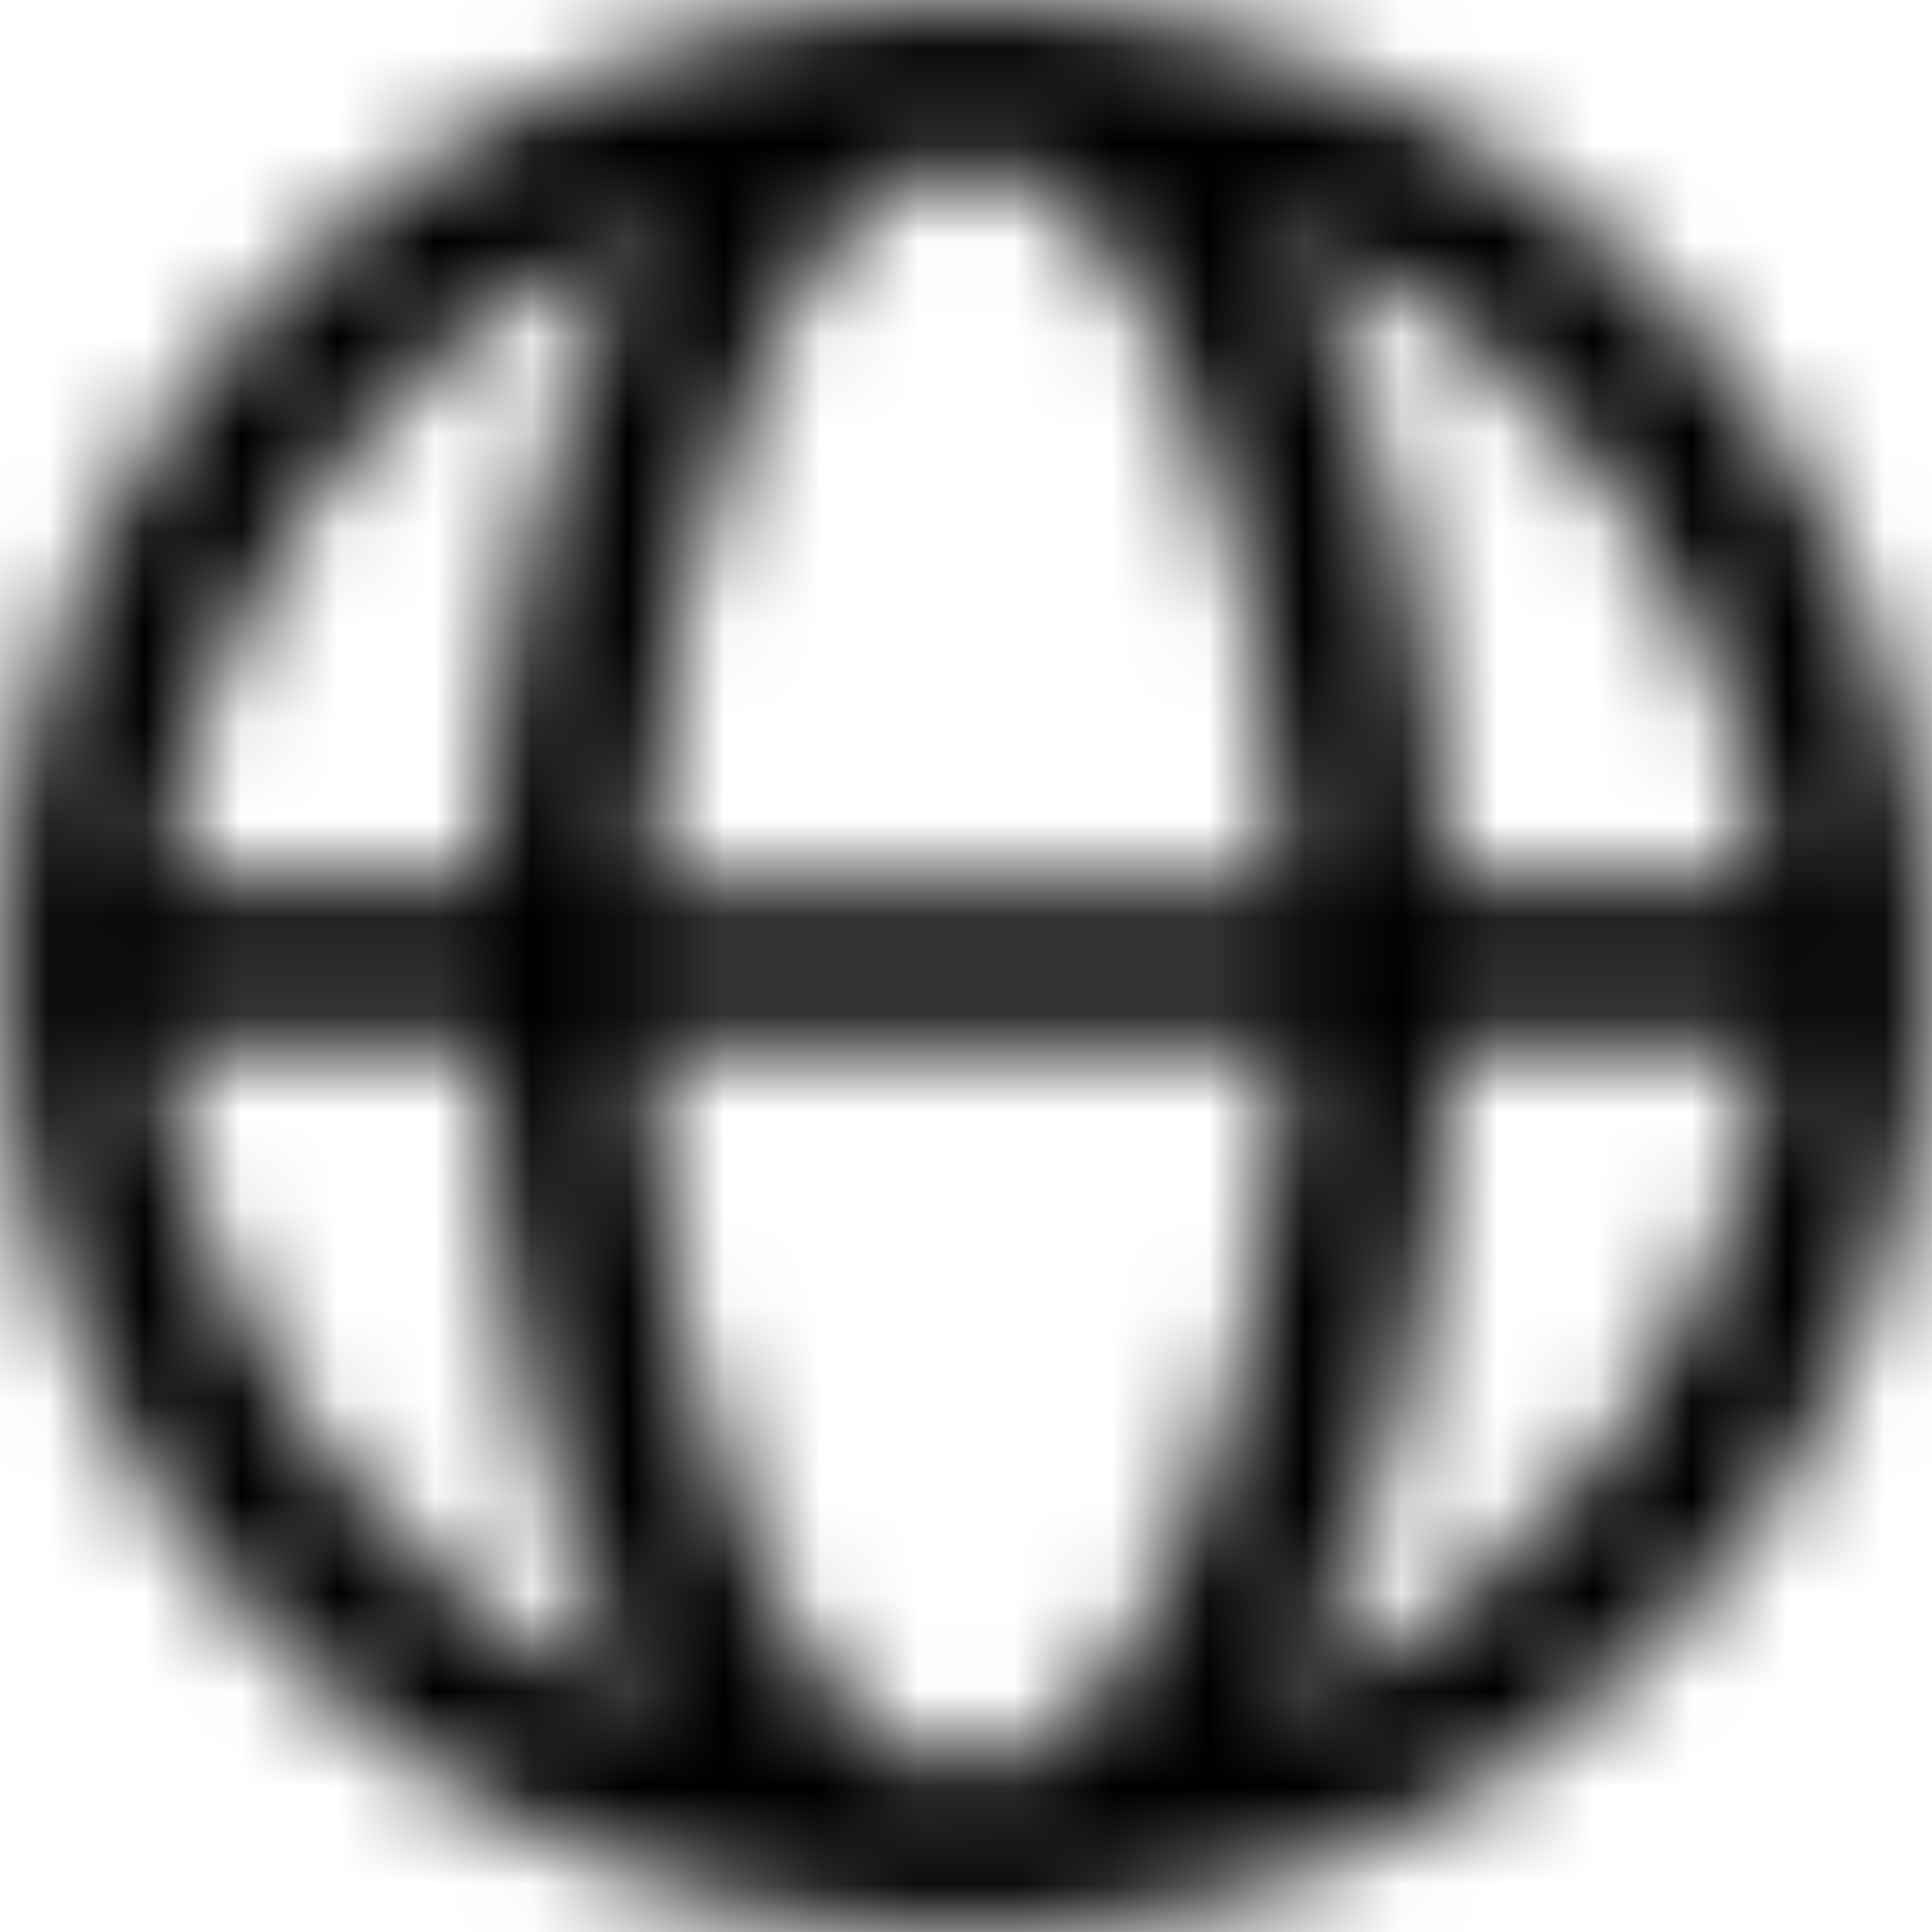 <svg xmlns="http://www.w3.org/2000/svg" width="20" height="20" viewBox="0 0 20 20" fill="none">
  <mask id="mask0_17_18" style="mask-type:luminance" maskUnits="userSpaceOnUse" x="0" y="0" width="20" height="20">
    <path d="M13.273 2.318L13.318 2.409C14.273 4.091 14.864 6.455 14.954 9.136H18.273C18 6.091 16 3.5 13.273 2.318ZM10 1.682H9.955C8.409 1.773 6.864 5 6.682 9.182H13.318C13.136 4.909 11.546 1.682 10 1.682ZM6.727 2.318L6.636 2.364C3.955 3.545 2 6.091 1.727 9.136H5C5.136 6.455 5.727 4 6.727 2.318ZM18.273 10.818H15C14.909 13.546 14.273 15.954 13.273 17.636C16 16.5 18 13.909 18.273 10.818ZM5 10.818H1.682C2 13.909 3.955 16.5 6.682 17.636C5.727 16 5.136 13.546 5 10.818ZM13.318 10.818H6.682C6.864 15.091 8.455 18.318 10 18.318C11.546 18.318 13.136 15.091 13.318 10.818ZM10 0C15.546 0 20 4.455 20 10C20 15.546 15.546 20 10 20C4.455 20 0 15.546 0 10C0 4.455 4.455 0 10 0Z" fill="white"/>
  </mask>
  <g mask="url(#mask0_17_18)">
    <path d="M22.273 -2.273H-2.273V22.273H22.273V-2.273Z" fill="black"/>
  </g>
</svg>